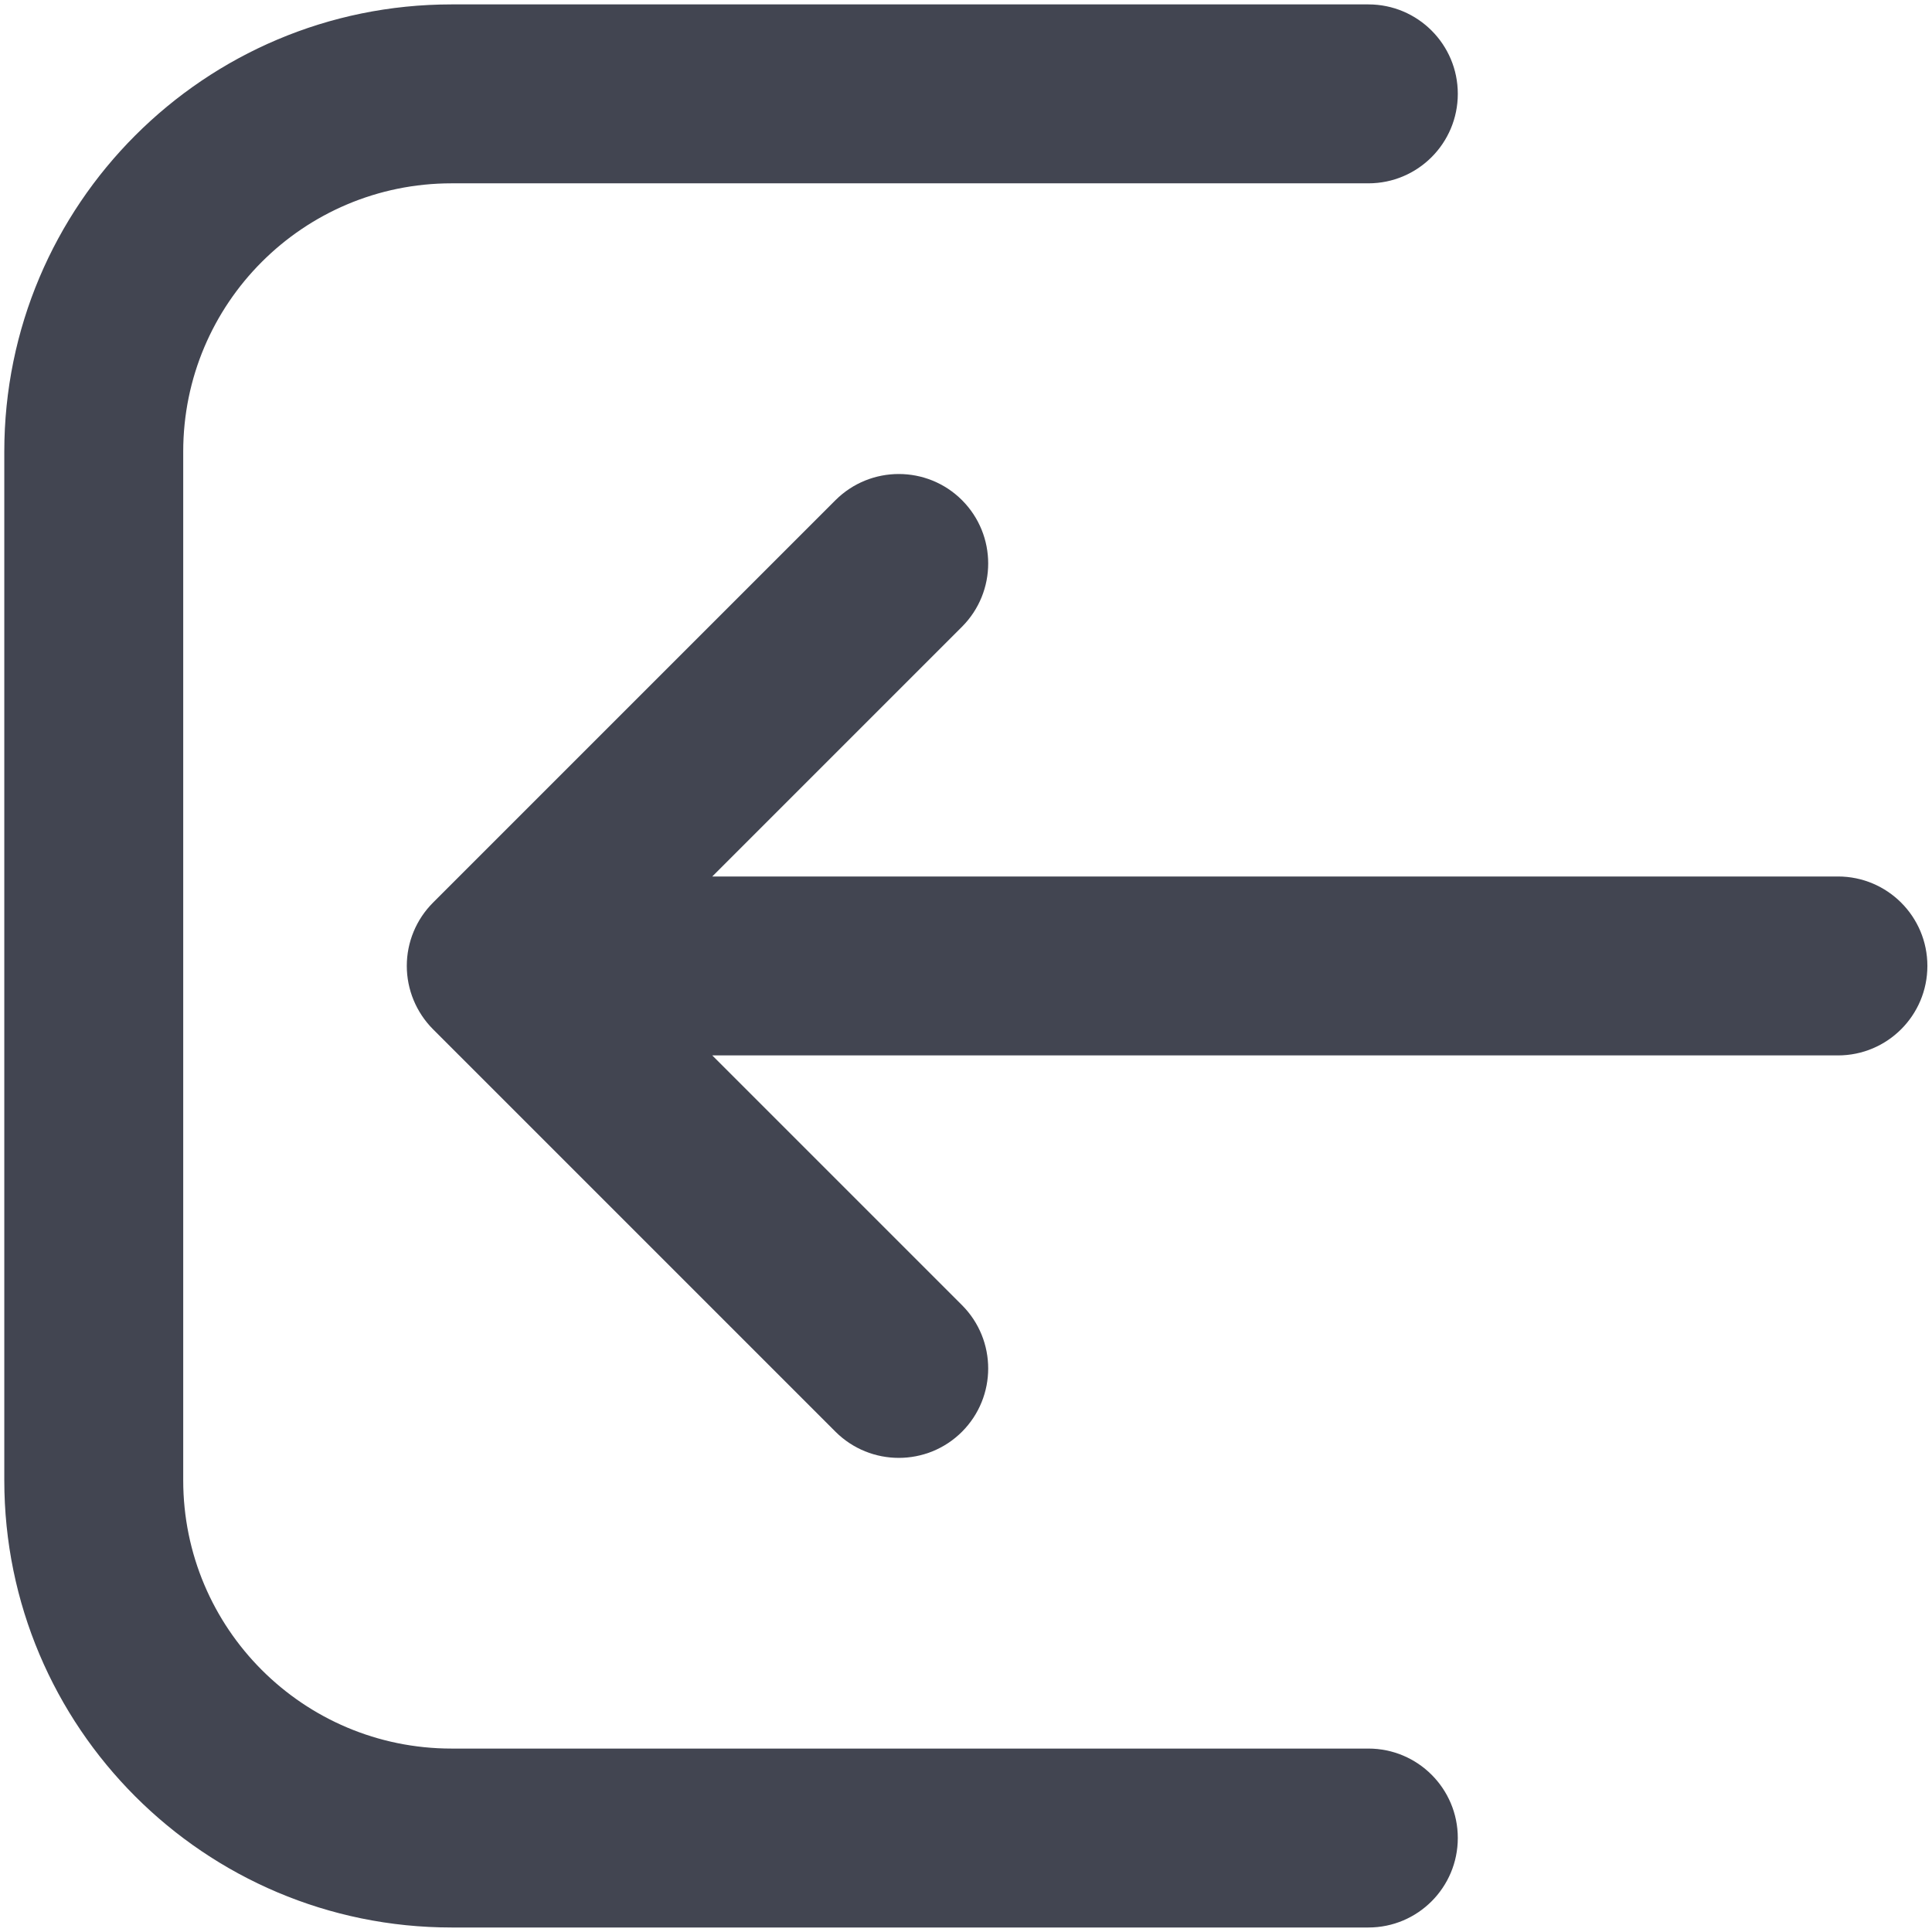 <svg width="18" height="18" viewBox="0 0 18 18" fill="none" xmlns="http://www.w3.org/2000/svg">
<path d="M12.749 16.291C13.209 16.291 13.582 16.664 13.582 17.124C13.582 17.585 13.209 17.958 12.749 17.958H4.207C1.906 17.958 0.04 16.092 0.04 13.791V4.208C0.04 1.906 1.906 0.041 4.207 0.041H12.749C13.209 0.041 13.582 0.414 13.582 0.874C13.582 1.335 13.209 1.708 12.749 1.708L4.207 1.708C2.826 1.708 1.707 2.827 1.707 4.208V13.791C1.707 15.172 2.826 16.291 4.207 16.291H12.749Z" fill="#424551"/>
<path d="M3.79 8.999C3.79 9.22 3.878 9.432 4.034 9.589L7.784 13.339C8.11 13.664 8.638 13.664 8.963 13.339C9.288 13.013 9.288 12.486 8.963 12.16L6.636 9.833L17.124 9.833C17.584 9.833 17.957 9.46 17.957 8.999C17.957 8.539 17.584 8.166 17.124 8.166L6.636 8.166L8.963 5.839C9.288 5.513 9.288 4.986 8.963 4.66C8.638 4.335 8.11 4.335 7.784 4.66L4.034 8.41C3.878 8.566 3.79 8.778 3.79 8.999Z" fill="#424551"/>
</svg>
